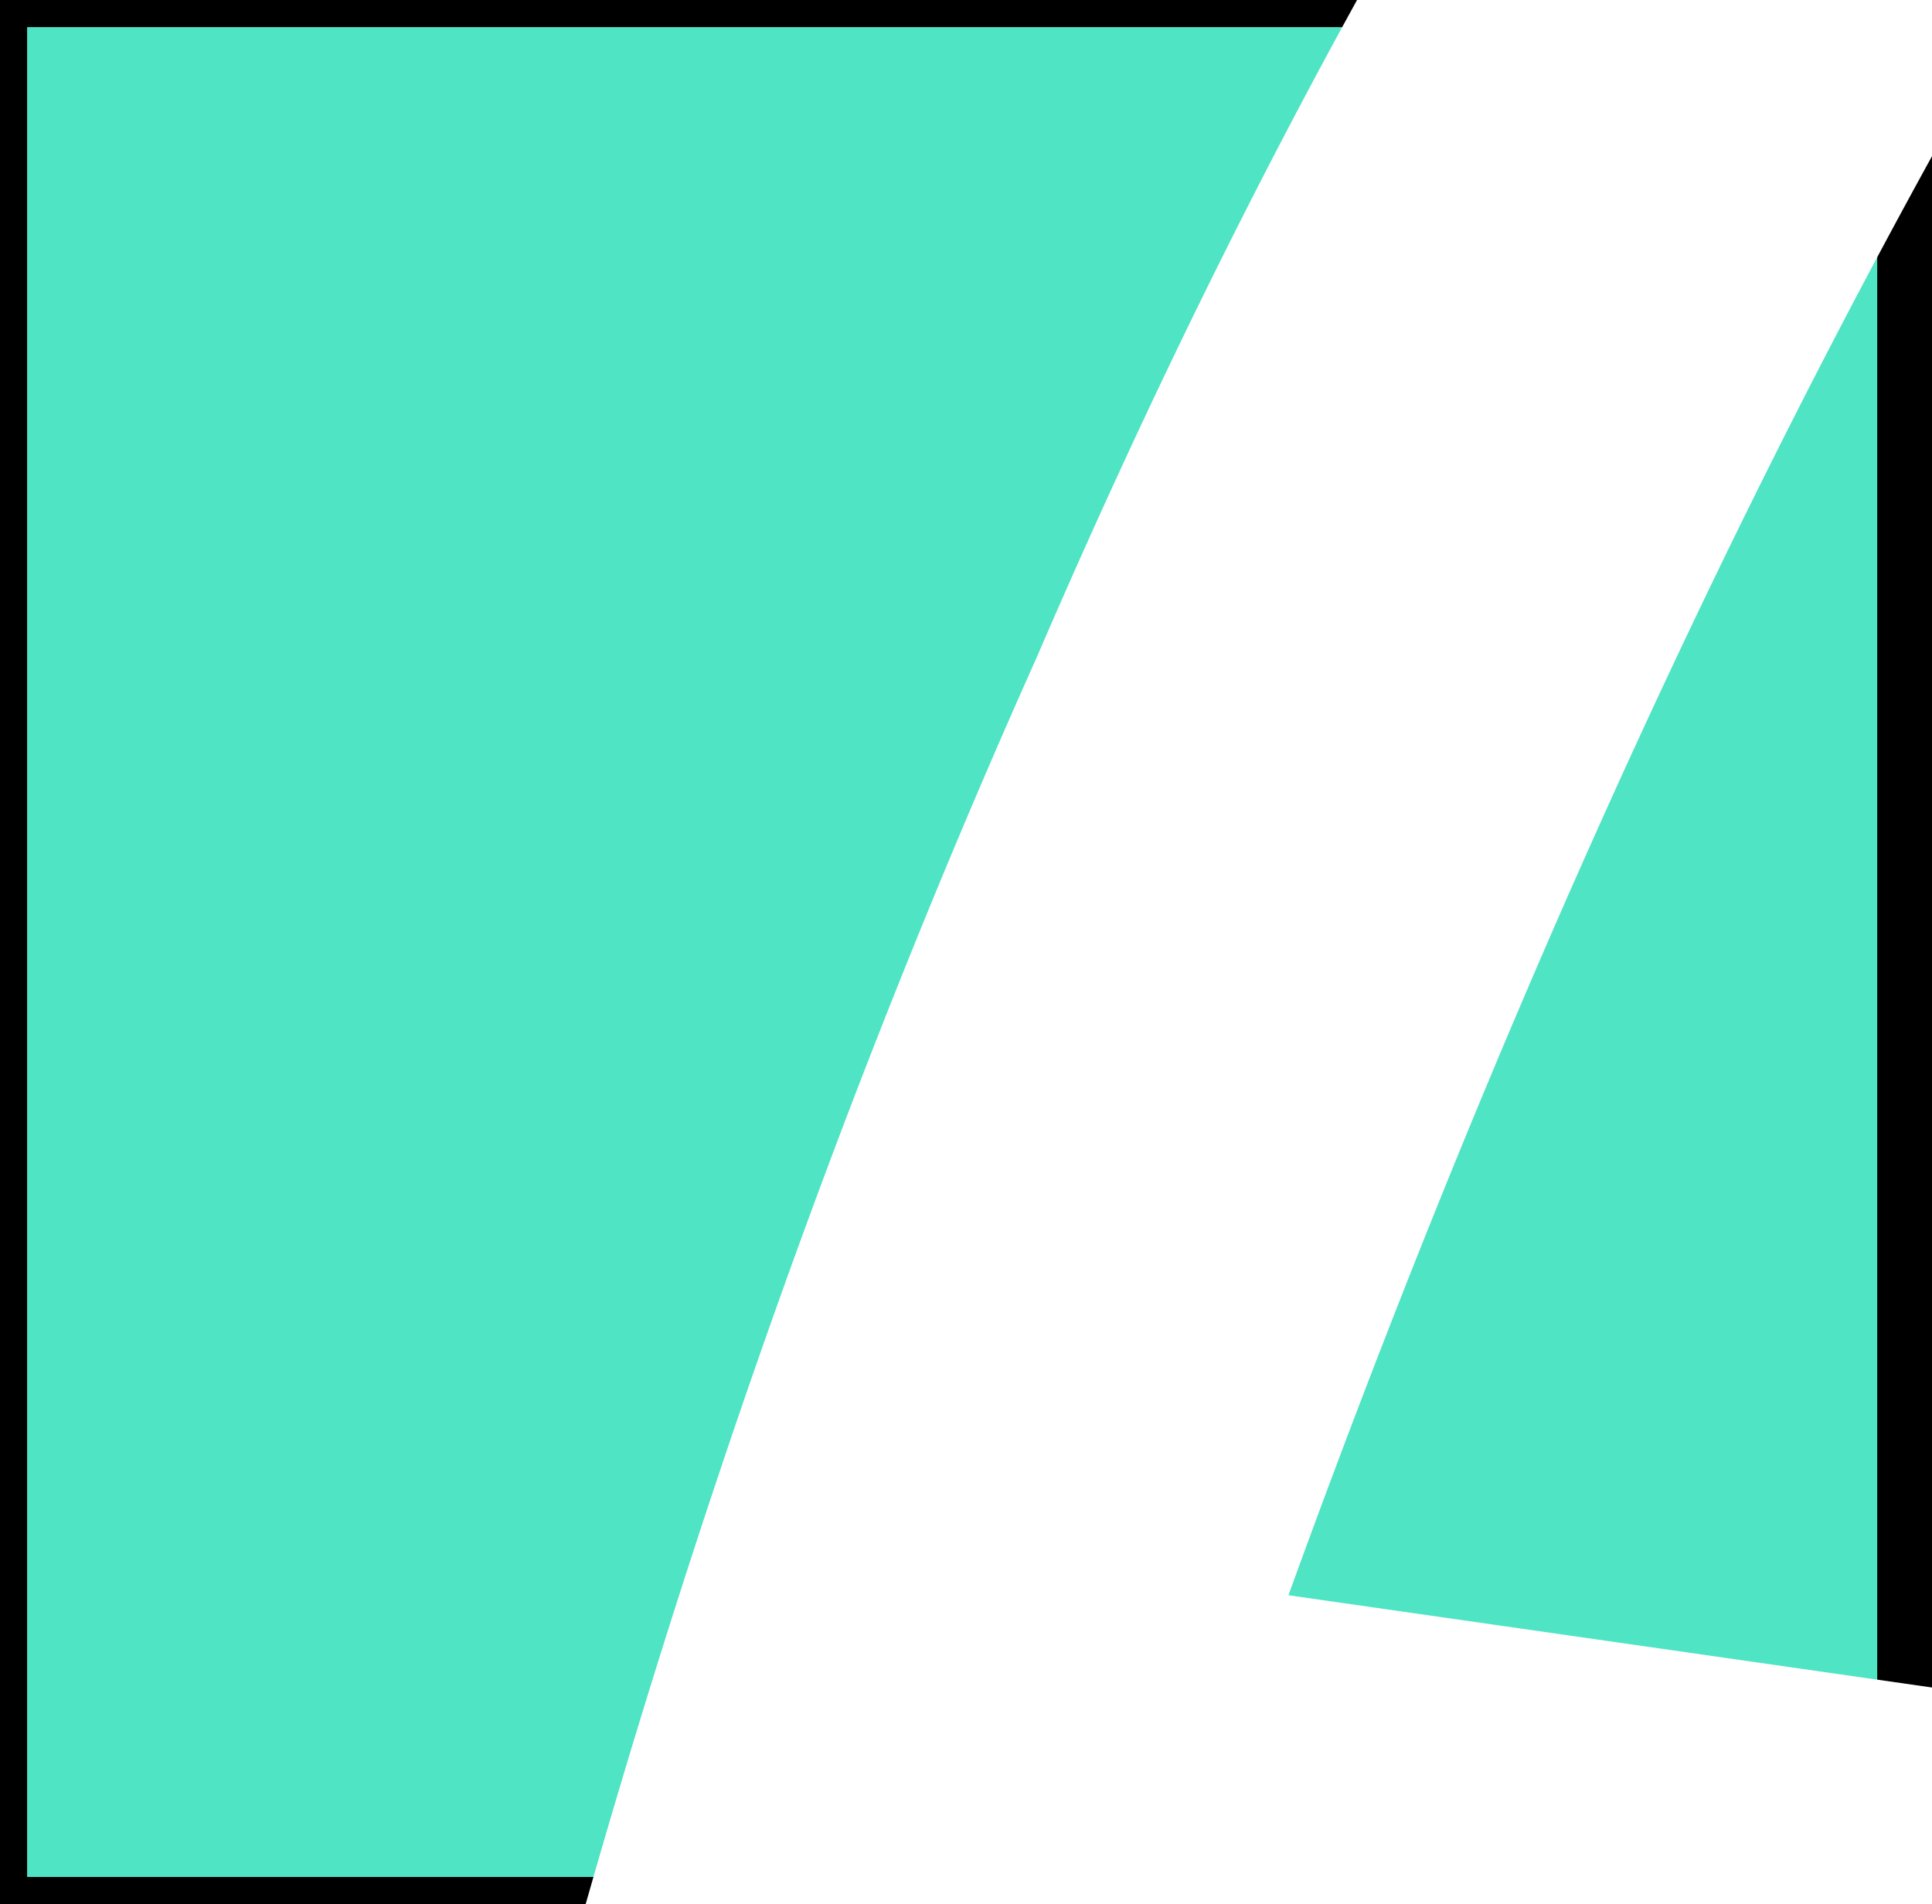 <svg xmlns="http://www.w3.org/2000/svg" viewBox="0 0 162.77 160.44"><rect x="0" y="0" width="162.77" height="160.44" fill="#808080" stroke="none"/><defs><style>.cls-1{fill:#4ee4c4;stroke:#000;stroke-miterlimit:10;stroke-width:4.57px;}.cls-2{fill:#fff;}</style></defs><title>m1</title><g id="CROHN_S_DISEASE_PATIENTS.psd" data-name="CROHN‘S DISEASE PATIENTS.psd"><rect class="cls-1" x="1" y="-160.44" width="160.44" height="160.44"/><rect class="cls-1" width="160.44" height="160.44"/><rect class="cls-1" y="160.44" width="160.44" height="160.44"/><rect class="cls-1" x="163.61" y="160.44" width="160.44" height="160.44"/><rect class="cls-1" x="162.77" width="160.44" height="160.44"/><rect class="cls-1" x="163.61" y="-160.44" width="160.44" height="160.44"/><path class="cls-2" d="M445.7,297.68q-21.9,0-27.87-2c-.66-83.63-9.29-159.95-25.88-228.31A581.93,581.93,0,0,0,354.12-35.49q-36.84-65.7-77.65-65.7c-23.23,0-50.44,21.23-82.3,63.05C161.65,9.64,133.11,66.72,108.55,134.41l175.88,25.22c0,2,.66,8,.66,18.59,0,8-1.32,14.6-3.31,19.24-23.23,0-85.62-6-187.16-19.24L61.43,299.67c-15.26,0-28.53-2-39.82-6.64C34.22,204.1,56.12,125.12,87.32,55.44,105.9,12.3,127.8-26.86,154.35-62c42.47-55.74,83-84.28,121.45-84.28s73,21.23,103.54,63.05c21.9,31.19,40.48,71,55.75,118.8A844.91,844.91,0,0,1,463,249.89v45.8C454.33,297,448.36,297.68,445.7,297.68Z"/></g></svg>